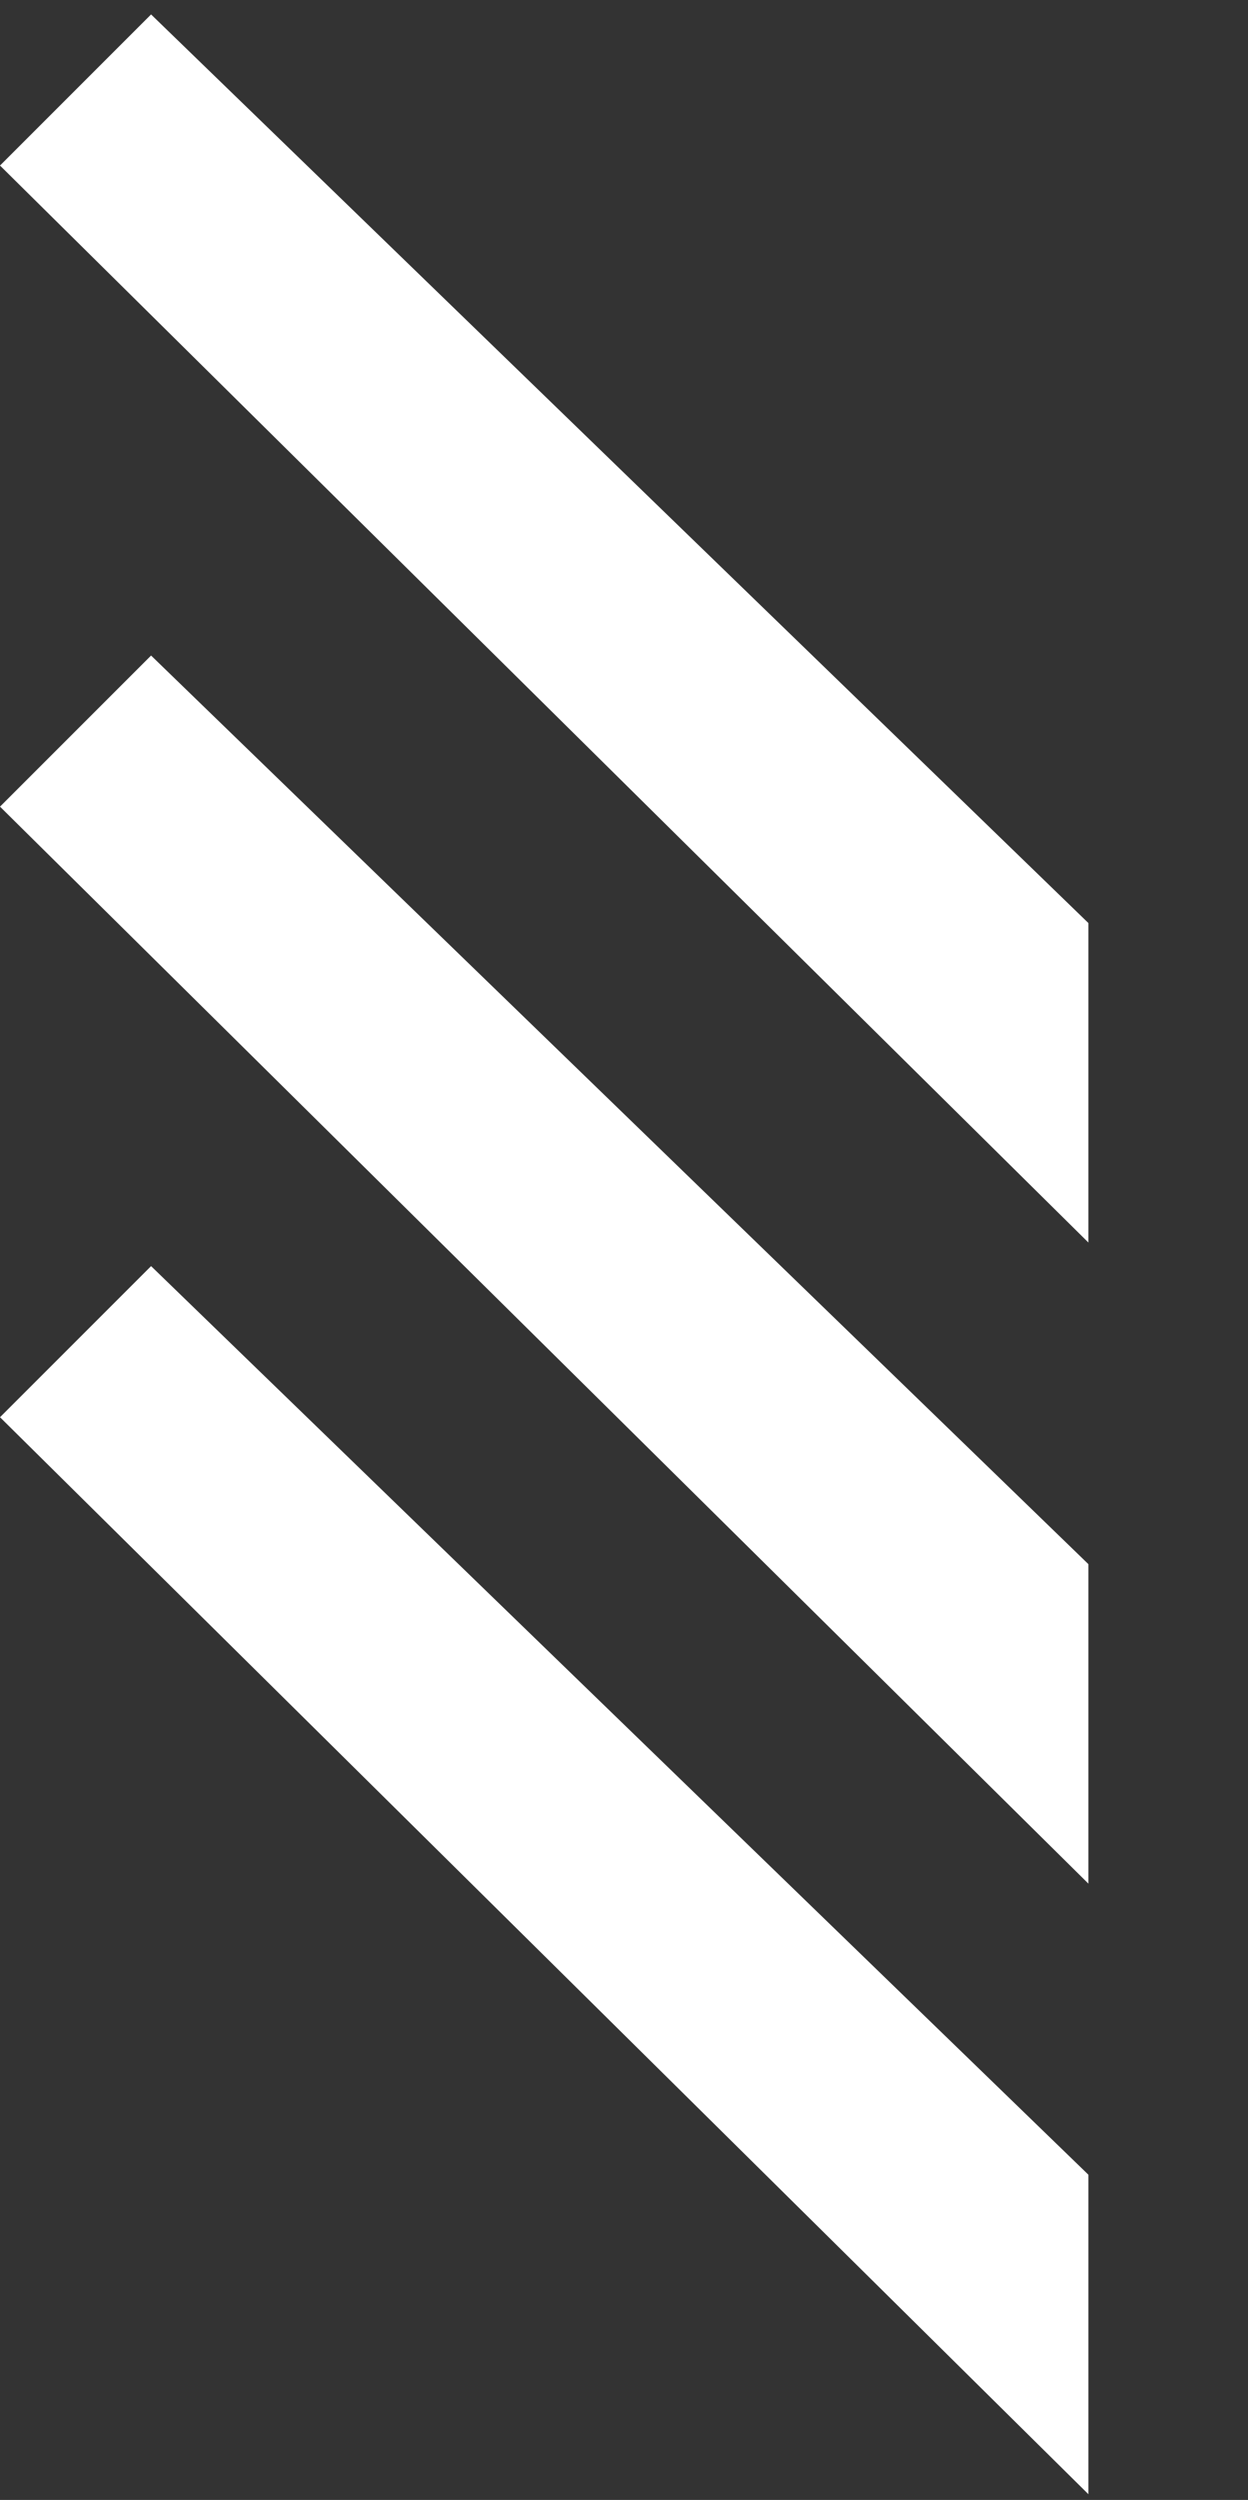 <svg xmlns="http://www.w3.org/2000/svg" width="40.888" height="81.888" viewBox="0 0 40.888 81.888">
  <rect x="0" y="0" width="40.888" height="81.888" fill="#333333" stroke="none"/>
  <g id="Group_43" data-name="Group 43" transform="translate(-647.473 -539.808)">
    <g id="Group_35" data-name="Group 35" transform="translate(0 -94)">
      <path id="Path_361" data-name="Path 361" d="M0,0,42.76-.669l7.4,7.4L0,7Z" transform="translate(652.423 675.281) rotate(45)" fill="#fff"/>
    </g>
    <g id="Group_36" data-name="Group 36" transform="translate(0 -94)">
      <path id="Path_362" data-name="Path 362" d="M0,0,42.76-.669l7.4,7.4L0,7Z" transform="translate(652.423 655.281) rotate(45)" fill="#fff"/>
    </g>
    <g id="Group_37" data-name="Group 37" transform="translate(0 -94)">
      <path id="Path_363" data-name="Path 363" d="M0,0,42.76-.669l7.4,7.4L0,7Z" transform="translate(652.423 634.281) rotate(45)" fill="#fff"/>
    </g>
  </g>
</svg>
